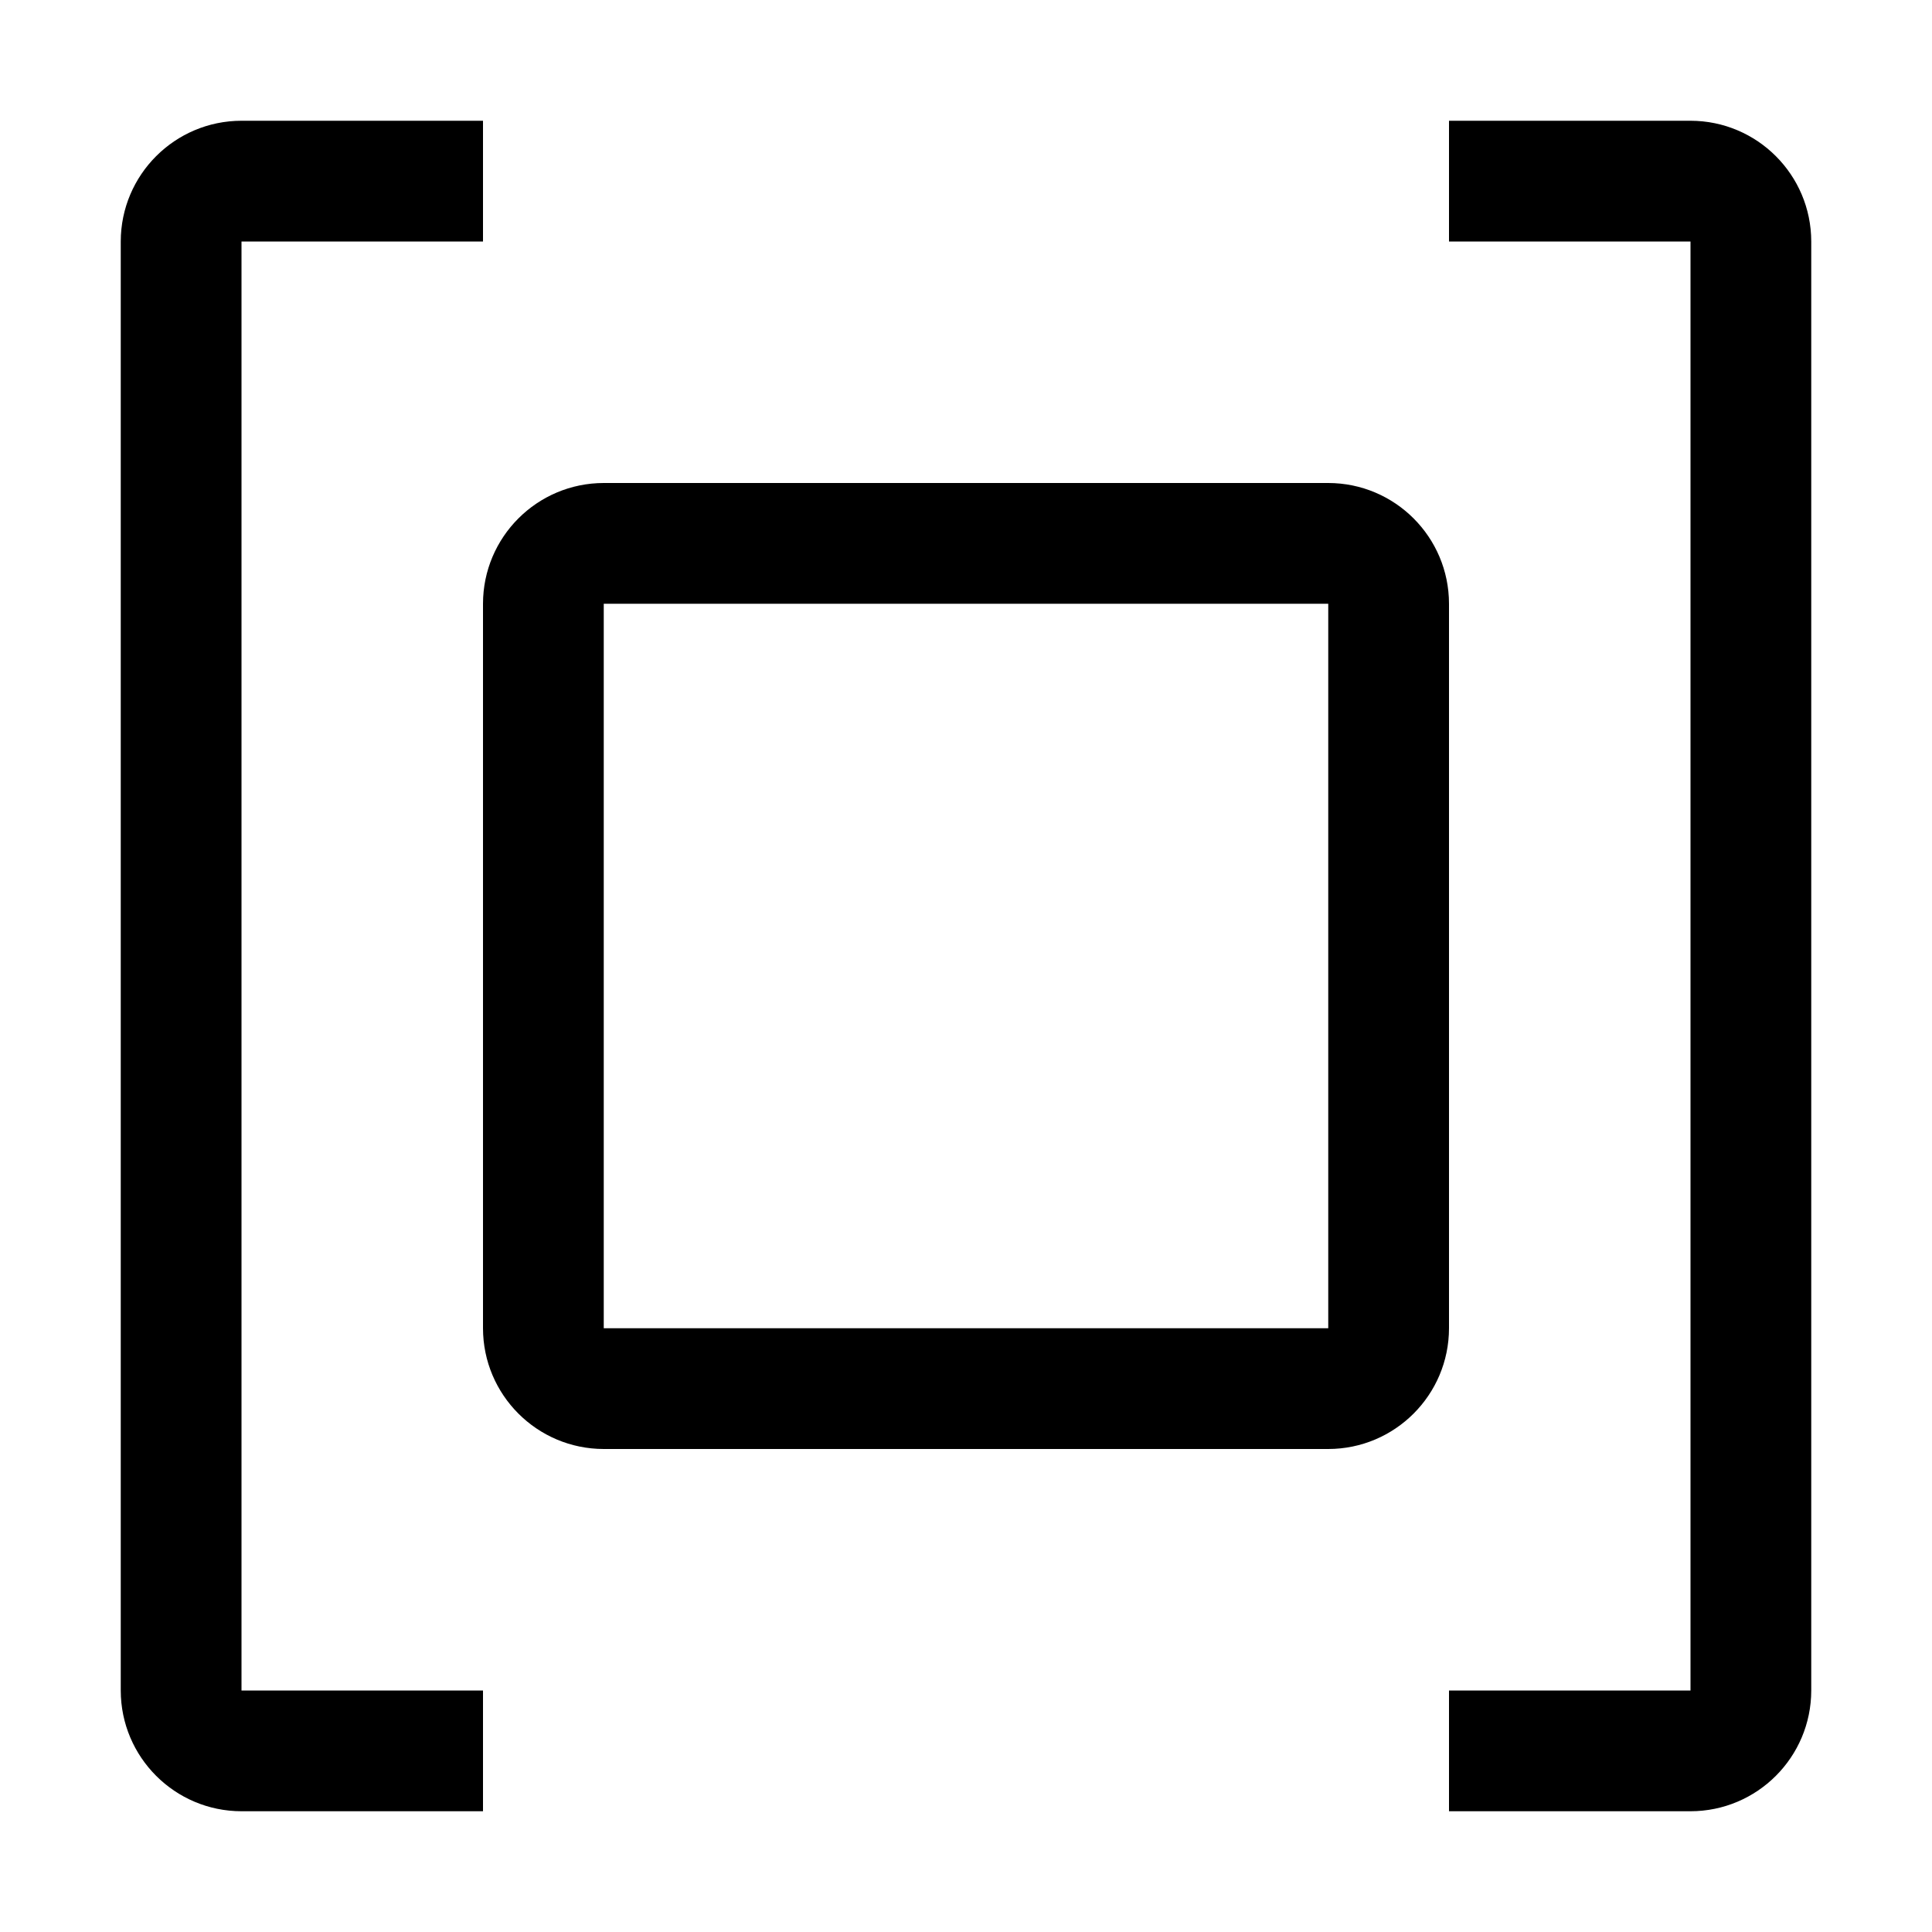 <svg xmlns="http://www.w3.org/2000/svg" xmlns:xlink="http://www.w3.org/1999/xlink" fill="none" version="1.1" width="32" height="32" viewBox="0 0 32 32"><defs><clipPath id="master_svg0_134_14719"><rect x="0" y="0" width="32" height="32" rx="0"/></clipPath></defs><g clip-path="url(#master_svg0_134_14719)"><g><path d="M22,24L10,24C8.896,23.999,8.001,23.104,8,22L8,10C8.001,8.896,8.896,8.001,10,8L22,8C23.104,8.001,23.999,8.896,24,10L24,22C23.999,23.104,23.104,23.999,22,24ZM10,10L10,22L22,22L22,10L10,10Z" fill="#000000" fill-opacity="1"/></g><g><path d="M8,30L4,30C2.896,29.999,2.001,29.104,2,28L2,4C2.001,2.896,2.896,2.001,4,2L8,2L8,4L4,4L4,28L8,28L8,30Z" fill="#000000" fill-opacity="1"/></g><g><path d="M28,30L24,30L24,28L28,28L28,4L24,4L24,2L28,2C29.104,2.001,29.999,2.896,30,4L30,28C29.999,29.104,29.104,29.999,28,30Z" fill="#000000" fill-opacity="1"/></g><g></g></g></svg>